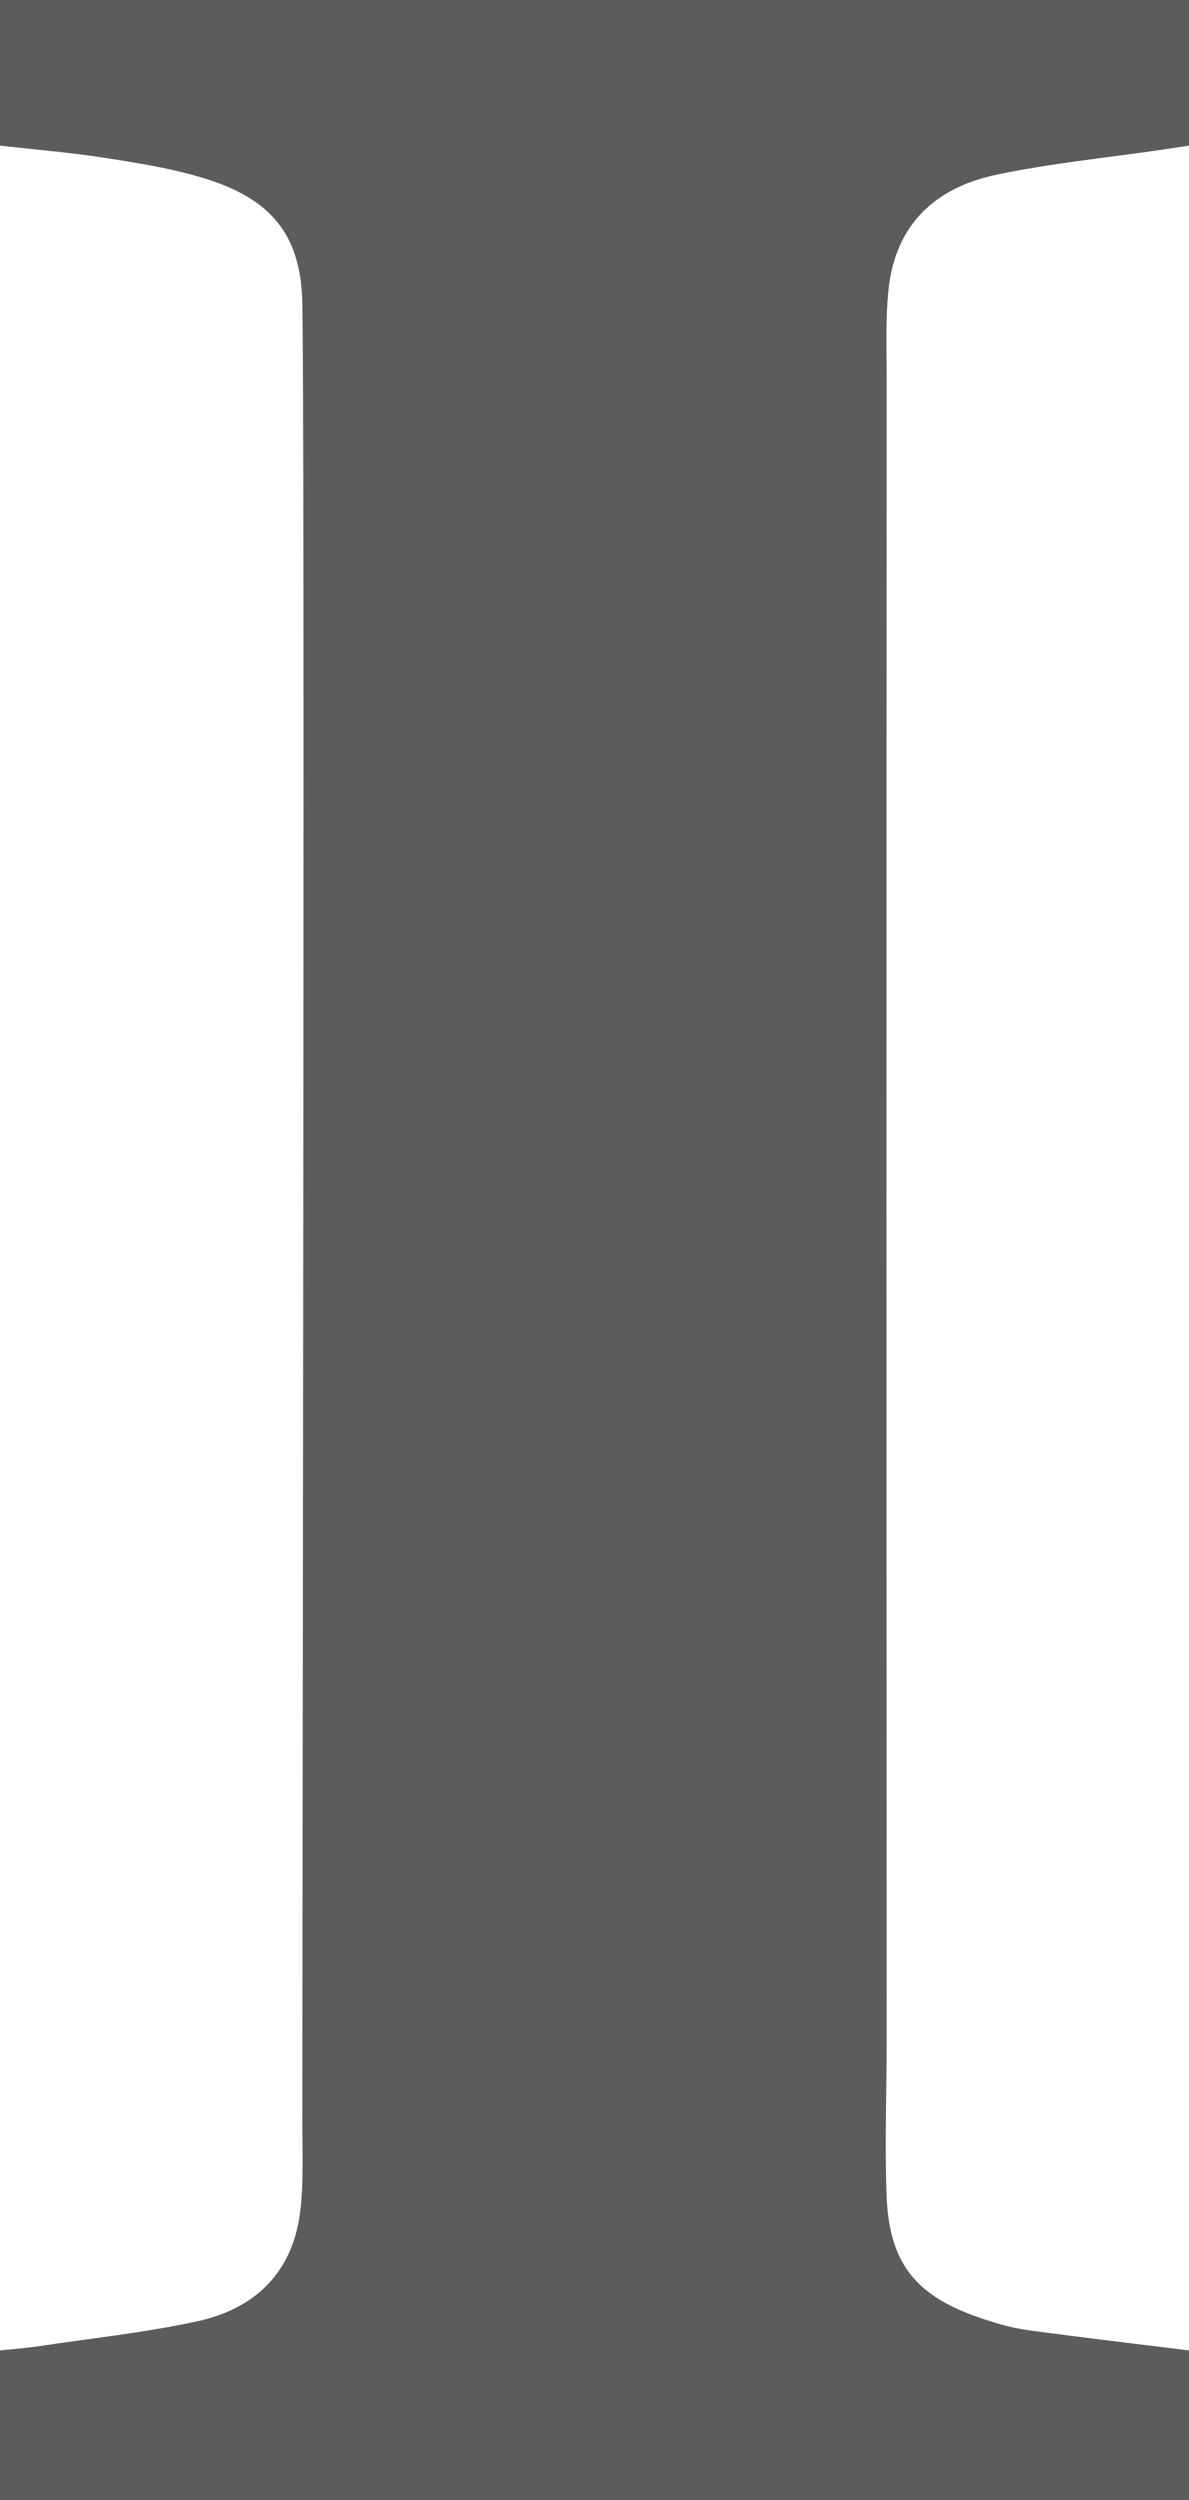 <?xml version="1.0" encoding="iso-8859-1"?>
<!-- Generator: Adobe Illustrator 18.0.0, SVG Export Plug-In . SVG Version: 6.00 Build 0)  -->
<!DOCTYPE svg PUBLIC "-//W3C//DTD SVG 1.1//EN" "http://www.w3.org/Graphics/SVG/1.1/DTD/svg11.dtd">
<svg version="1.1" id="&#x56FE;&#x5C42;_1" xmlns="http://www.w3.org/2000/svg" xmlns:xlink="http://www.w3.org/1999/xlink" x="0px"
	 y="0px" viewBox="0 0 59 124" style="enable-background:new 0 0 59 124;" xml:space="preserve">
<path style="fill:#5B5C5C;" d="M15,15c-0.07-3.413-1.614-5.162-4.871-6.158C8.547,8.358,6.89,8.092,5.25,7.837
	C3.511,7.565,1.751,7.422,0,7.223C0,4.815,0,2.408,0,0c19.667,0,39.333,0,59,0c0,2.408,0,4.815,0,7.223
	c-0.425,0.065-0.849,0.131-1.274,0.193c-2.764,0.405-5.556,0.677-8.284,1.25c-3.003,0.631-5,2.447-5.349,5.668
	C43.929,15.856,44.001,17.473,44,19c-0.02,27.469-0.013,54.531,0,82c0.001,2.435-0.105,5.566,0,8
	c0.147,3.41,1.589,4.969,4.843,6.032c0.694,0.227,1.406,0.435,2.126,0.533c2.673,0.364,5.353,0.678,8.031,1.011
	c0,2.475,0,4.949,0,7.424c-19.667,0-39.333,0-59,0c0-2.475,0-4.949,0-7.424c0.629-0.067,1.262-0.112,1.888-0.205
	c2.632-0.393,5.289-0.676,7.885-1.237c2.905-0.628,4.775-2.438,5.133-5.514c0.169-1.455,0.093-3.158,0.094-4.62
	C15.02,81.205,15.127,21.177,15,15z"/>
</svg>
